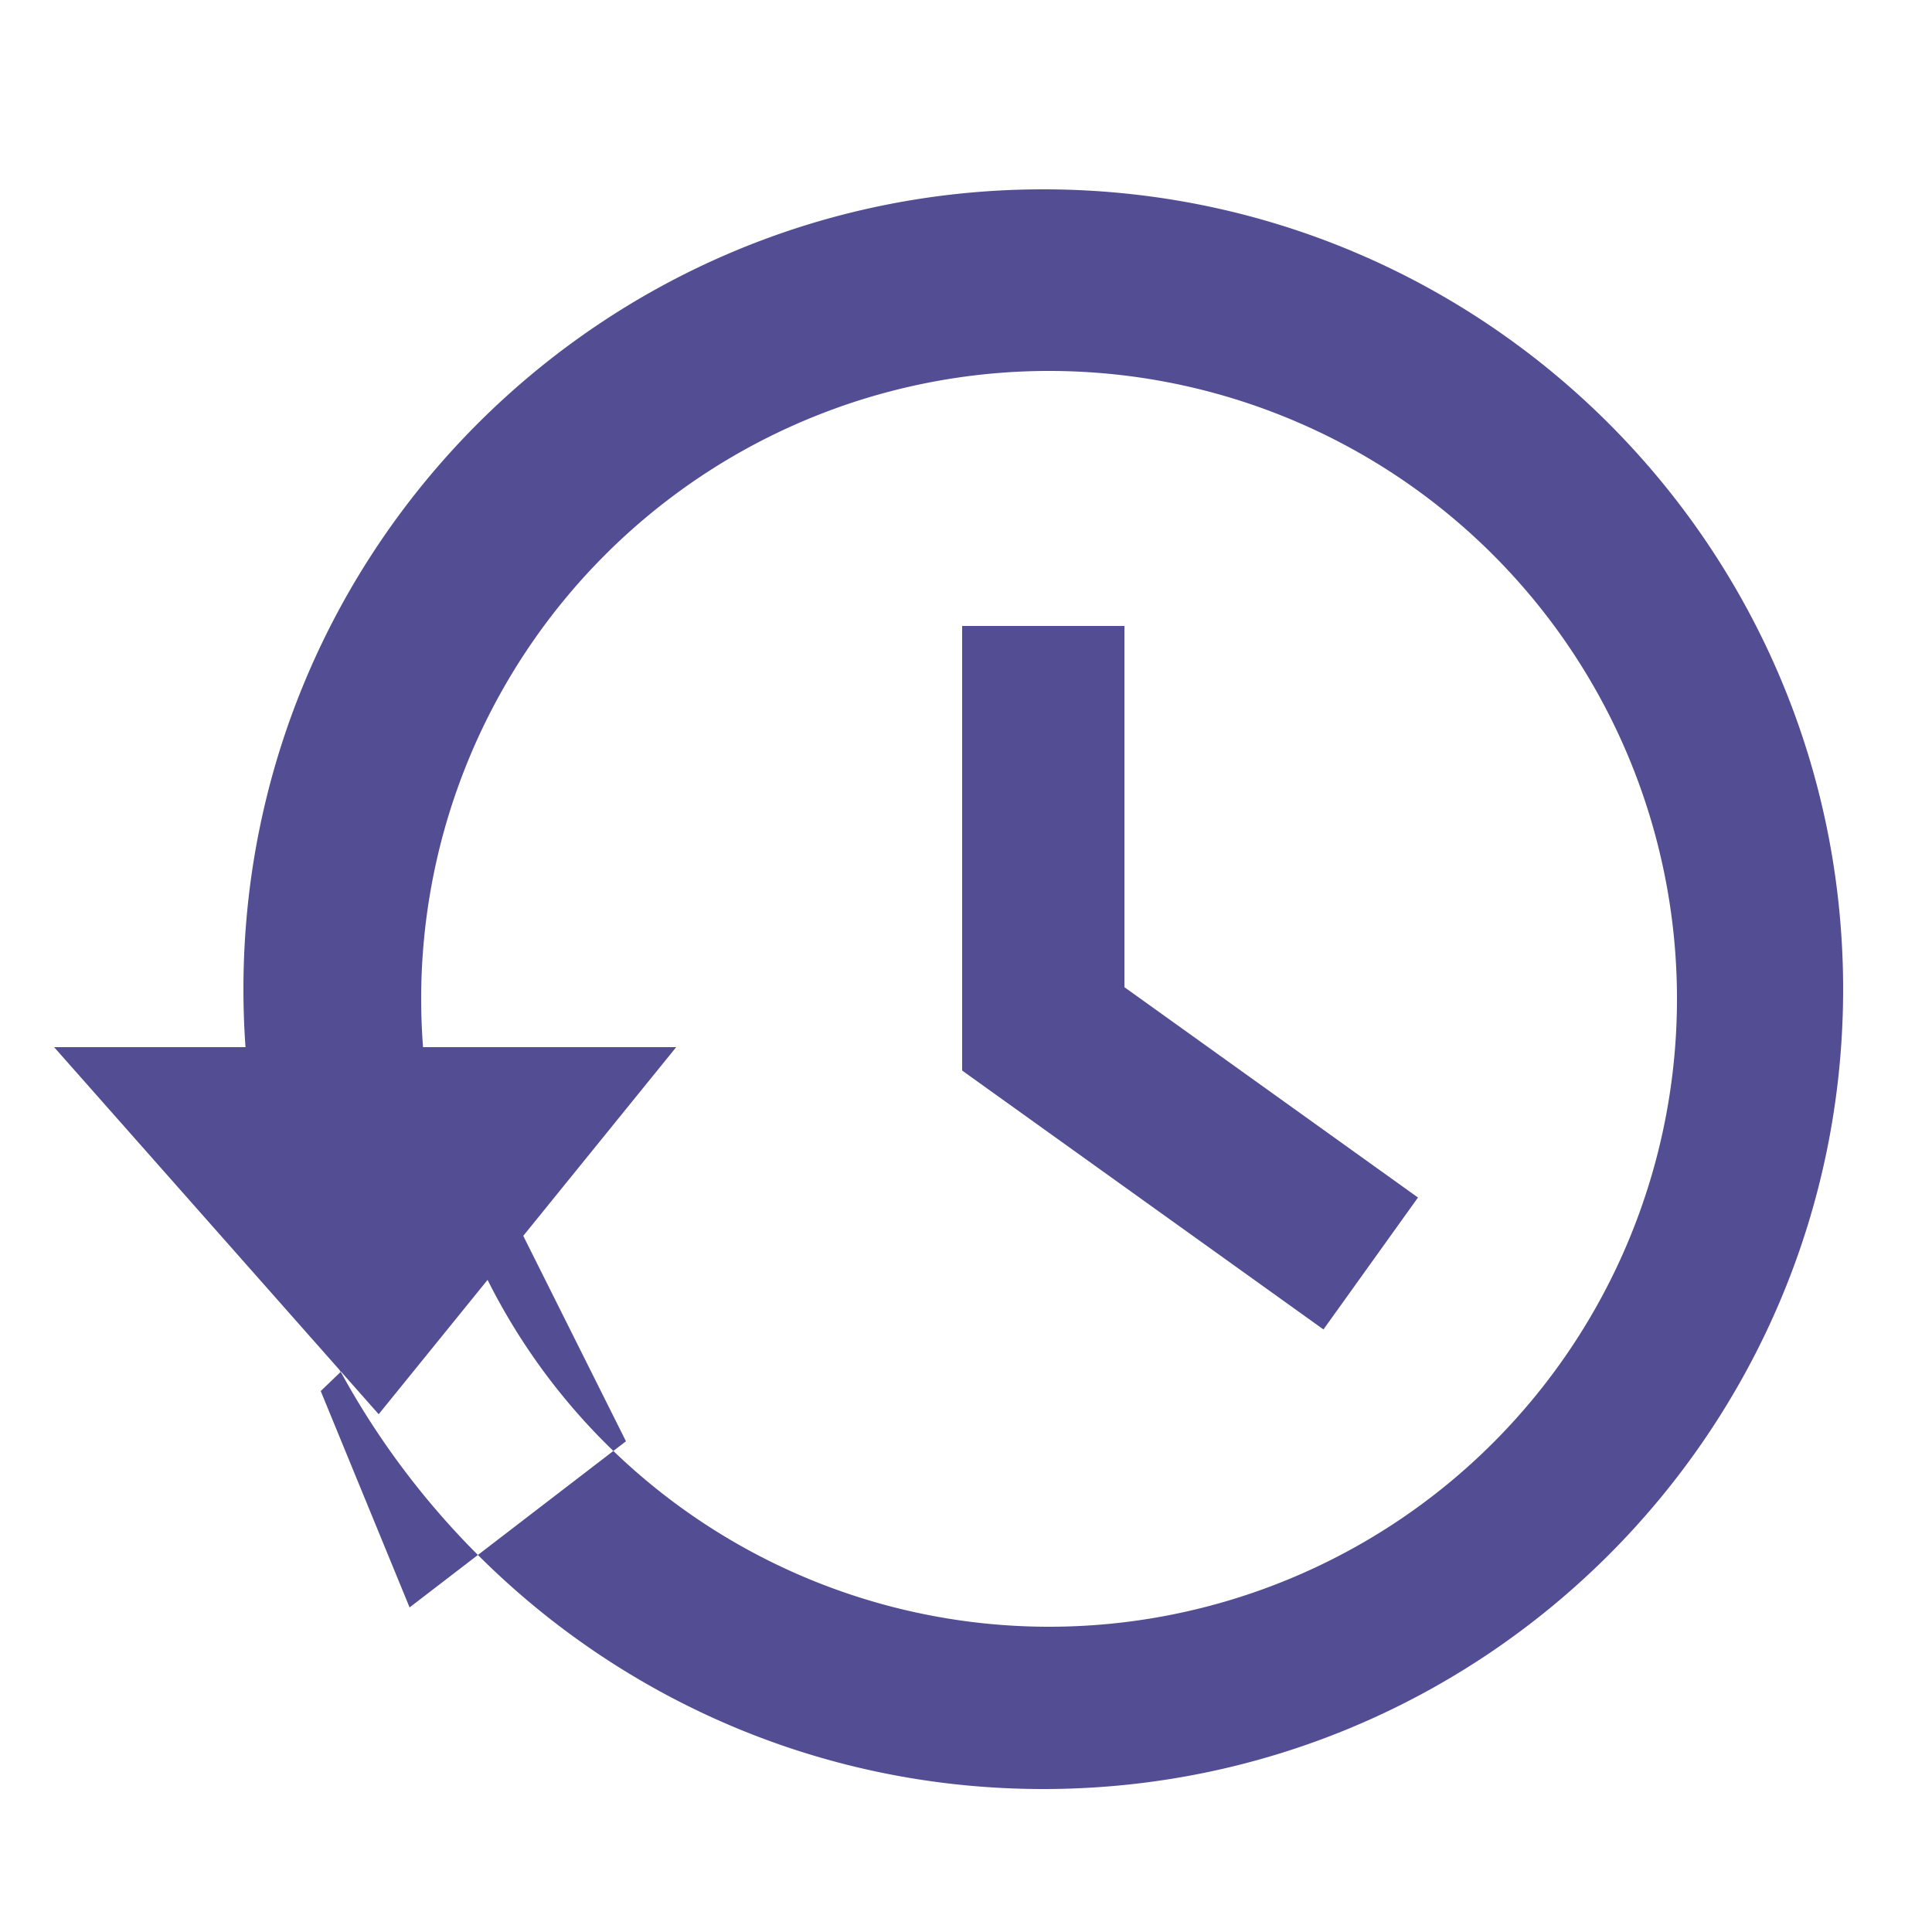<svg xmlns="http://www.w3.org/2000/svg" width="500" height="500" viewBox="0 0 500 500">
  <defs>
    <style>
      .cls-1, .cls-2 {
        fill: #534d93;
      }

      .cls-1 {
        fill-rule: evenodd;
      }
    </style>
  </defs>
  <path class="cls-1" d="M270,49c114.323,0,207,92.677,207,207S384.323,463,270,463,63,370.323,63,256,155.677,49,270,49Zm1.5,47A162.5,162.5,0,1,1,109,258.5,162.5,162.5,0,0,1,271.5,96ZM162,373l-56,43L83,360l49-47Z"/>
  <path class="cls-1" d="M14,271H175L98,366Z"/>
  <rect class="cls-2" x="249" y="162" width="42" height="115"/>
  <path id="Rectangle_6_copy" data-name="Rectangle 6 copy" class="cls-1" d="M249.029,277.079l24.462-34.14,93.48,66.982-24.462,34.14Z"/>
</svg>
